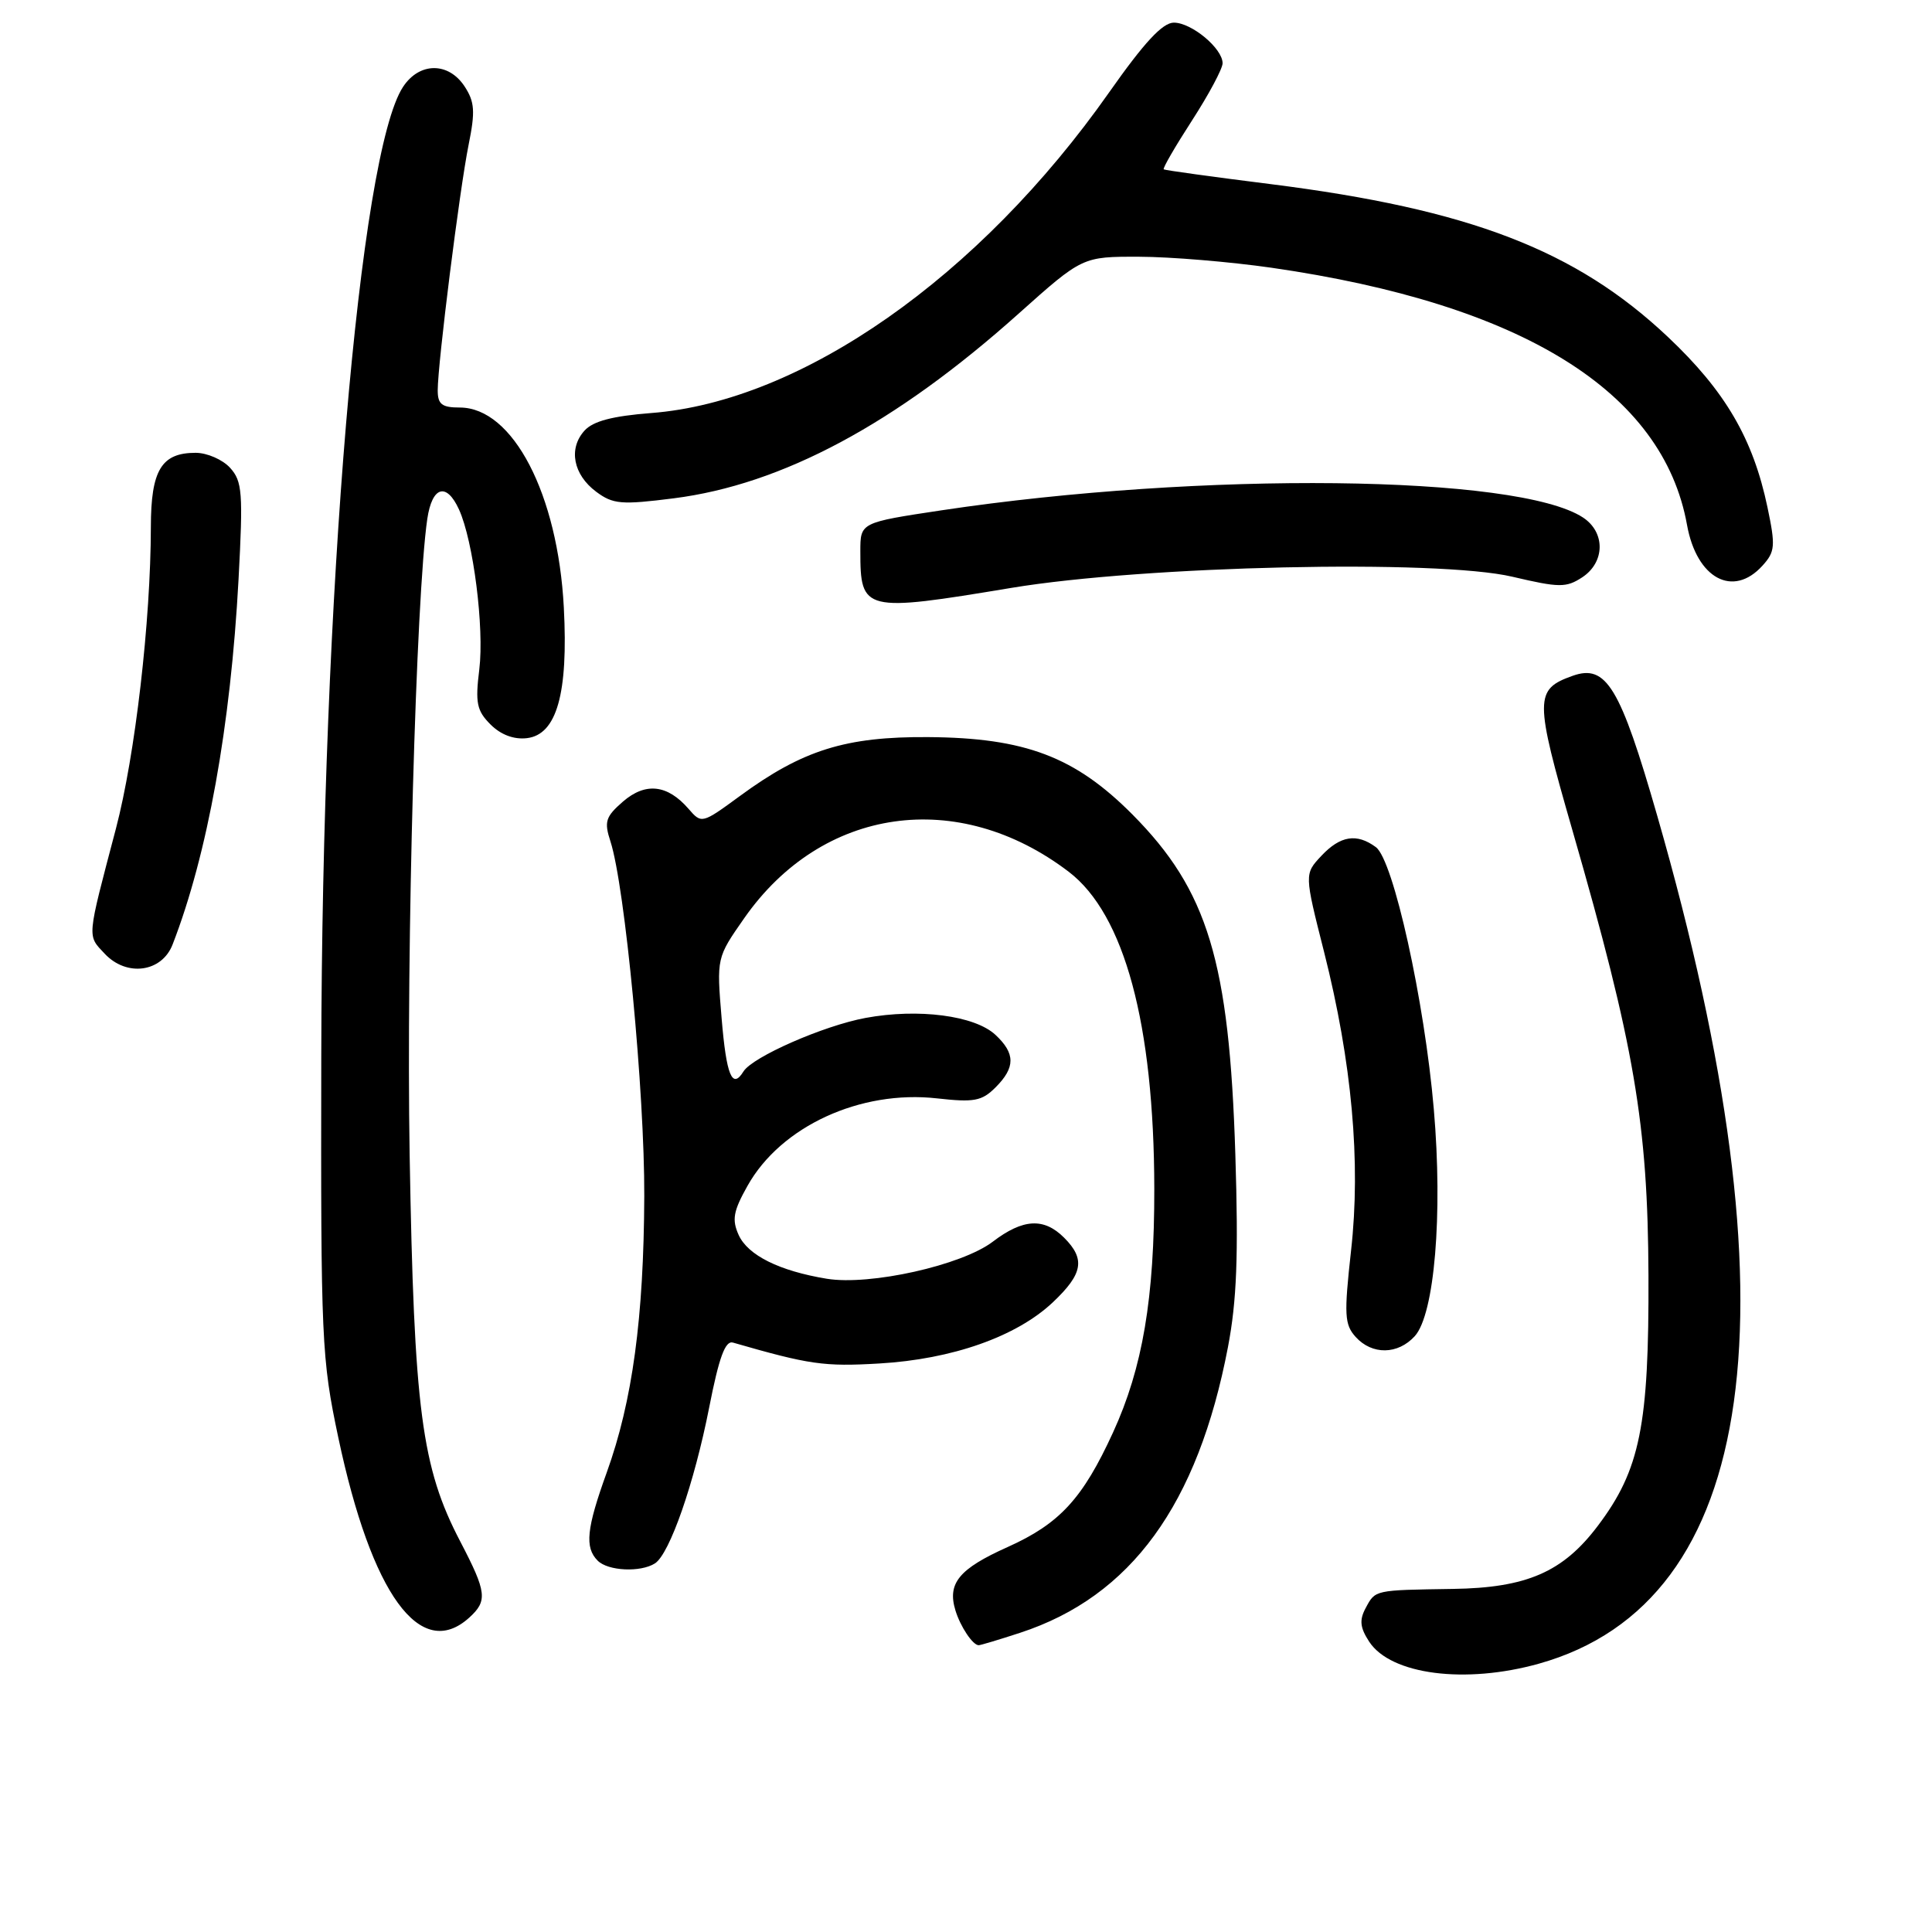 <?xml version="1.0" encoding="UTF-8" standalone="no"?>
<!DOCTYPE svg PUBLIC "-//W3C//DTD SVG 1.1//EN" "http://www.w3.org/Graphics/SVG/1.1/DTD/svg11.dtd" >
<svg xmlns="http://www.w3.org/2000/svg" xmlns:xlink="http://www.w3.org/1999/xlink" version="1.1" viewBox="0 0 256 256">
 <g >
 <path fill="currentColor"
d=" M 203.93 220.44 C 233.04 212.27 238.43 173.62 219.60 108.12 C 214.68 91.01 212.84 87.96 208.38 89.55 C 203.32 91.35 203.32 92.55 208.36 110.04 C 216.58 138.57 218.35 148.92 218.43 169.00 C 218.51 188.89 217.32 194.77 211.72 202.18 C 207.10 208.31 202.29 210.40 192.50 210.54 C 182.08 210.70 182.25 210.66 180.96 213.07 C 180.10 214.67 180.21 215.67 181.43 217.54 C 184.30 221.91 194.17 223.18 203.93 220.44 Z  M 135.18 216.35 C 149.87 211.54 158.72 199.37 162.71 178.50 C 163.88 172.37 164.11 166.41 163.69 153.00 C 162.89 127.37 160.05 117.99 150.04 107.91 C 142.44 100.27 135.82 97.76 123.00 97.67 C 112.06 97.59 106.34 99.38 98.02 105.49 C 93.01 109.16 92.96 109.17 91.24 107.18 C 88.44 103.95 85.54 103.63 82.55 106.21 C 80.24 108.22 80.03 108.87 80.89 111.50 C 82.81 117.44 85.42 144.79 85.37 158.50 C 85.30 174.62 83.81 185.64 80.40 195.10 C 77.71 202.55 77.45 205.05 79.20 206.80 C 80.57 208.17 84.87 208.37 86.78 207.16 C 88.73 205.92 92.00 196.52 93.97 186.50 C 95.27 179.86 96.10 177.60 97.12 177.90 C 107.25 180.82 109.18 181.10 116.50 180.67 C 126.16 180.11 134.69 177.11 139.51 172.56 C 143.50 168.79 143.84 166.84 141.00 164.00 C 138.32 161.32 135.55 161.48 131.55 164.53 C 127.44 167.66 115.27 170.38 109.55 169.44 C 103.28 168.41 99.11 166.34 97.88 163.65 C 96.96 161.61 97.16 160.49 99.06 157.11 C 103.48 149.24 114.00 144.40 124.16 145.54 C 129.07 146.09 130.10 145.90 131.91 144.09 C 134.56 141.44 134.55 139.59 131.90 137.12 C 129.15 134.56 121.68 133.59 114.69 134.88 C 109.13 135.91 99.71 140.04 98.51 141.98 C 97.02 144.39 96.25 142.50 95.62 134.95 C 94.95 126.91 94.95 126.91 98.61 121.67 C 108.92 106.90 126.94 104.33 141.62 115.52 C 148.99 121.15 152.92 135.69 152.95 157.50 C 152.97 172.03 151.41 181.23 147.49 189.79 C 143.47 198.57 140.42 201.89 133.52 204.99 C 127.07 207.88 125.50 209.79 126.60 213.39 C 127.26 215.55 128.90 218.00 129.68 218.00 C 129.93 218.00 132.40 217.26 135.18 216.35 Z  M 62.17 214.35 C 64.63 212.12 64.50 210.99 60.99 204.26 C 55.86 194.44 54.86 186.85 54.28 153.00 C 53.82 125.79 55.12 78.96 56.62 68.75 C 57.26 64.43 59.16 63.87 60.82 67.51 C 62.72 71.68 64.18 83.18 63.51 88.69 C 62.96 93.14 63.17 94.17 65.00 96.00 C 66.36 97.36 68.09 98.01 69.81 97.81 C 73.77 97.35 75.31 91.91 74.71 80.50 C 73.92 65.46 67.96 54.00 60.92 54.00 C 58.55 54.00 58.00 53.57 58.00 51.72 C 58.00 48.17 60.90 25.10 62.09 19.20 C 62.99 14.76 62.90 13.50 61.56 11.45 C 59.42 8.19 55.56 8.22 53.40 11.52 C 47.61 20.35 42.67 79.00 42.57 140.00 C 42.50 177.69 42.61 180.01 44.83 190.50 C 49.23 211.27 55.71 220.19 62.17 214.35 Z  M 187.47 177.04 C 190.08 174.15 191.19 160.95 189.99 147.00 C 188.76 132.63 184.63 113.96 182.31 112.25 C 179.78 110.38 177.60 110.73 175.09 113.40 C 172.83 115.81 172.83 115.81 175.45 126.15 C 179.14 140.78 180.34 153.97 179.02 165.73 C 178.08 174.23 178.15 175.50 179.63 177.15 C 181.81 179.56 185.23 179.51 187.47 177.04 Z  M 22.87 125.15 C 27.49 113.24 30.56 96.24 31.61 76.74 C 32.22 65.27 32.11 63.78 30.49 61.99 C 29.50 60.90 27.44 60.00 25.92 60.00 C 21.39 60.00 20.00 62.29 19.99 69.82 C 19.97 82.34 17.91 100.08 15.36 109.80 C 11.47 124.57 11.53 123.87 13.88 126.38 C 16.79 129.47 21.44 128.84 22.87 125.15 Z  M 134.00 77.90 C 151.67 74.96 190.50 74.09 200.40 76.42 C 206.62 77.88 207.52 77.89 209.65 76.50 C 212.69 74.50 212.74 70.53 209.75 68.57 C 201.10 62.90 159.28 62.44 124.75 67.62 C 114.00 69.24 114.00 69.24 114.00 73.04 C 114.00 81.04 114.44 81.15 134.00 77.90 Z  M 233.54 74.95 C 235.21 73.11 235.28 72.35 234.20 67.22 C 232.29 58.12 228.61 51.82 221.00 44.64 C 208.81 33.14 194.72 27.72 168.39 24.40 C 160.75 23.44 154.36 22.56 154.20 22.44 C 154.03 22.32 155.72 19.41 157.95 15.96 C 160.18 12.51 162.00 9.10 162.00 8.38 C 162.00 6.42 157.90 3.00 155.54 3.00 C 154.05 3.00 151.62 5.62 146.98 12.22 C 129.78 36.70 106.20 53.21 86.28 54.73 C 81.15 55.13 78.59 55.80 77.45 57.06 C 75.29 59.44 75.95 62.89 79.00 65.16 C 81.23 66.82 82.33 66.91 89.27 66.03 C 103.63 64.21 118.66 56.16 134.96 41.57 C 143.43 34.00 143.43 34.00 150.96 34.02 C 155.11 34.03 163.00 34.69 168.50 35.48 C 201.66 40.27 220.36 51.85 223.54 69.56 C 224.82 76.66 229.64 79.26 233.54 74.95 Z "/>
</g>
</svg>